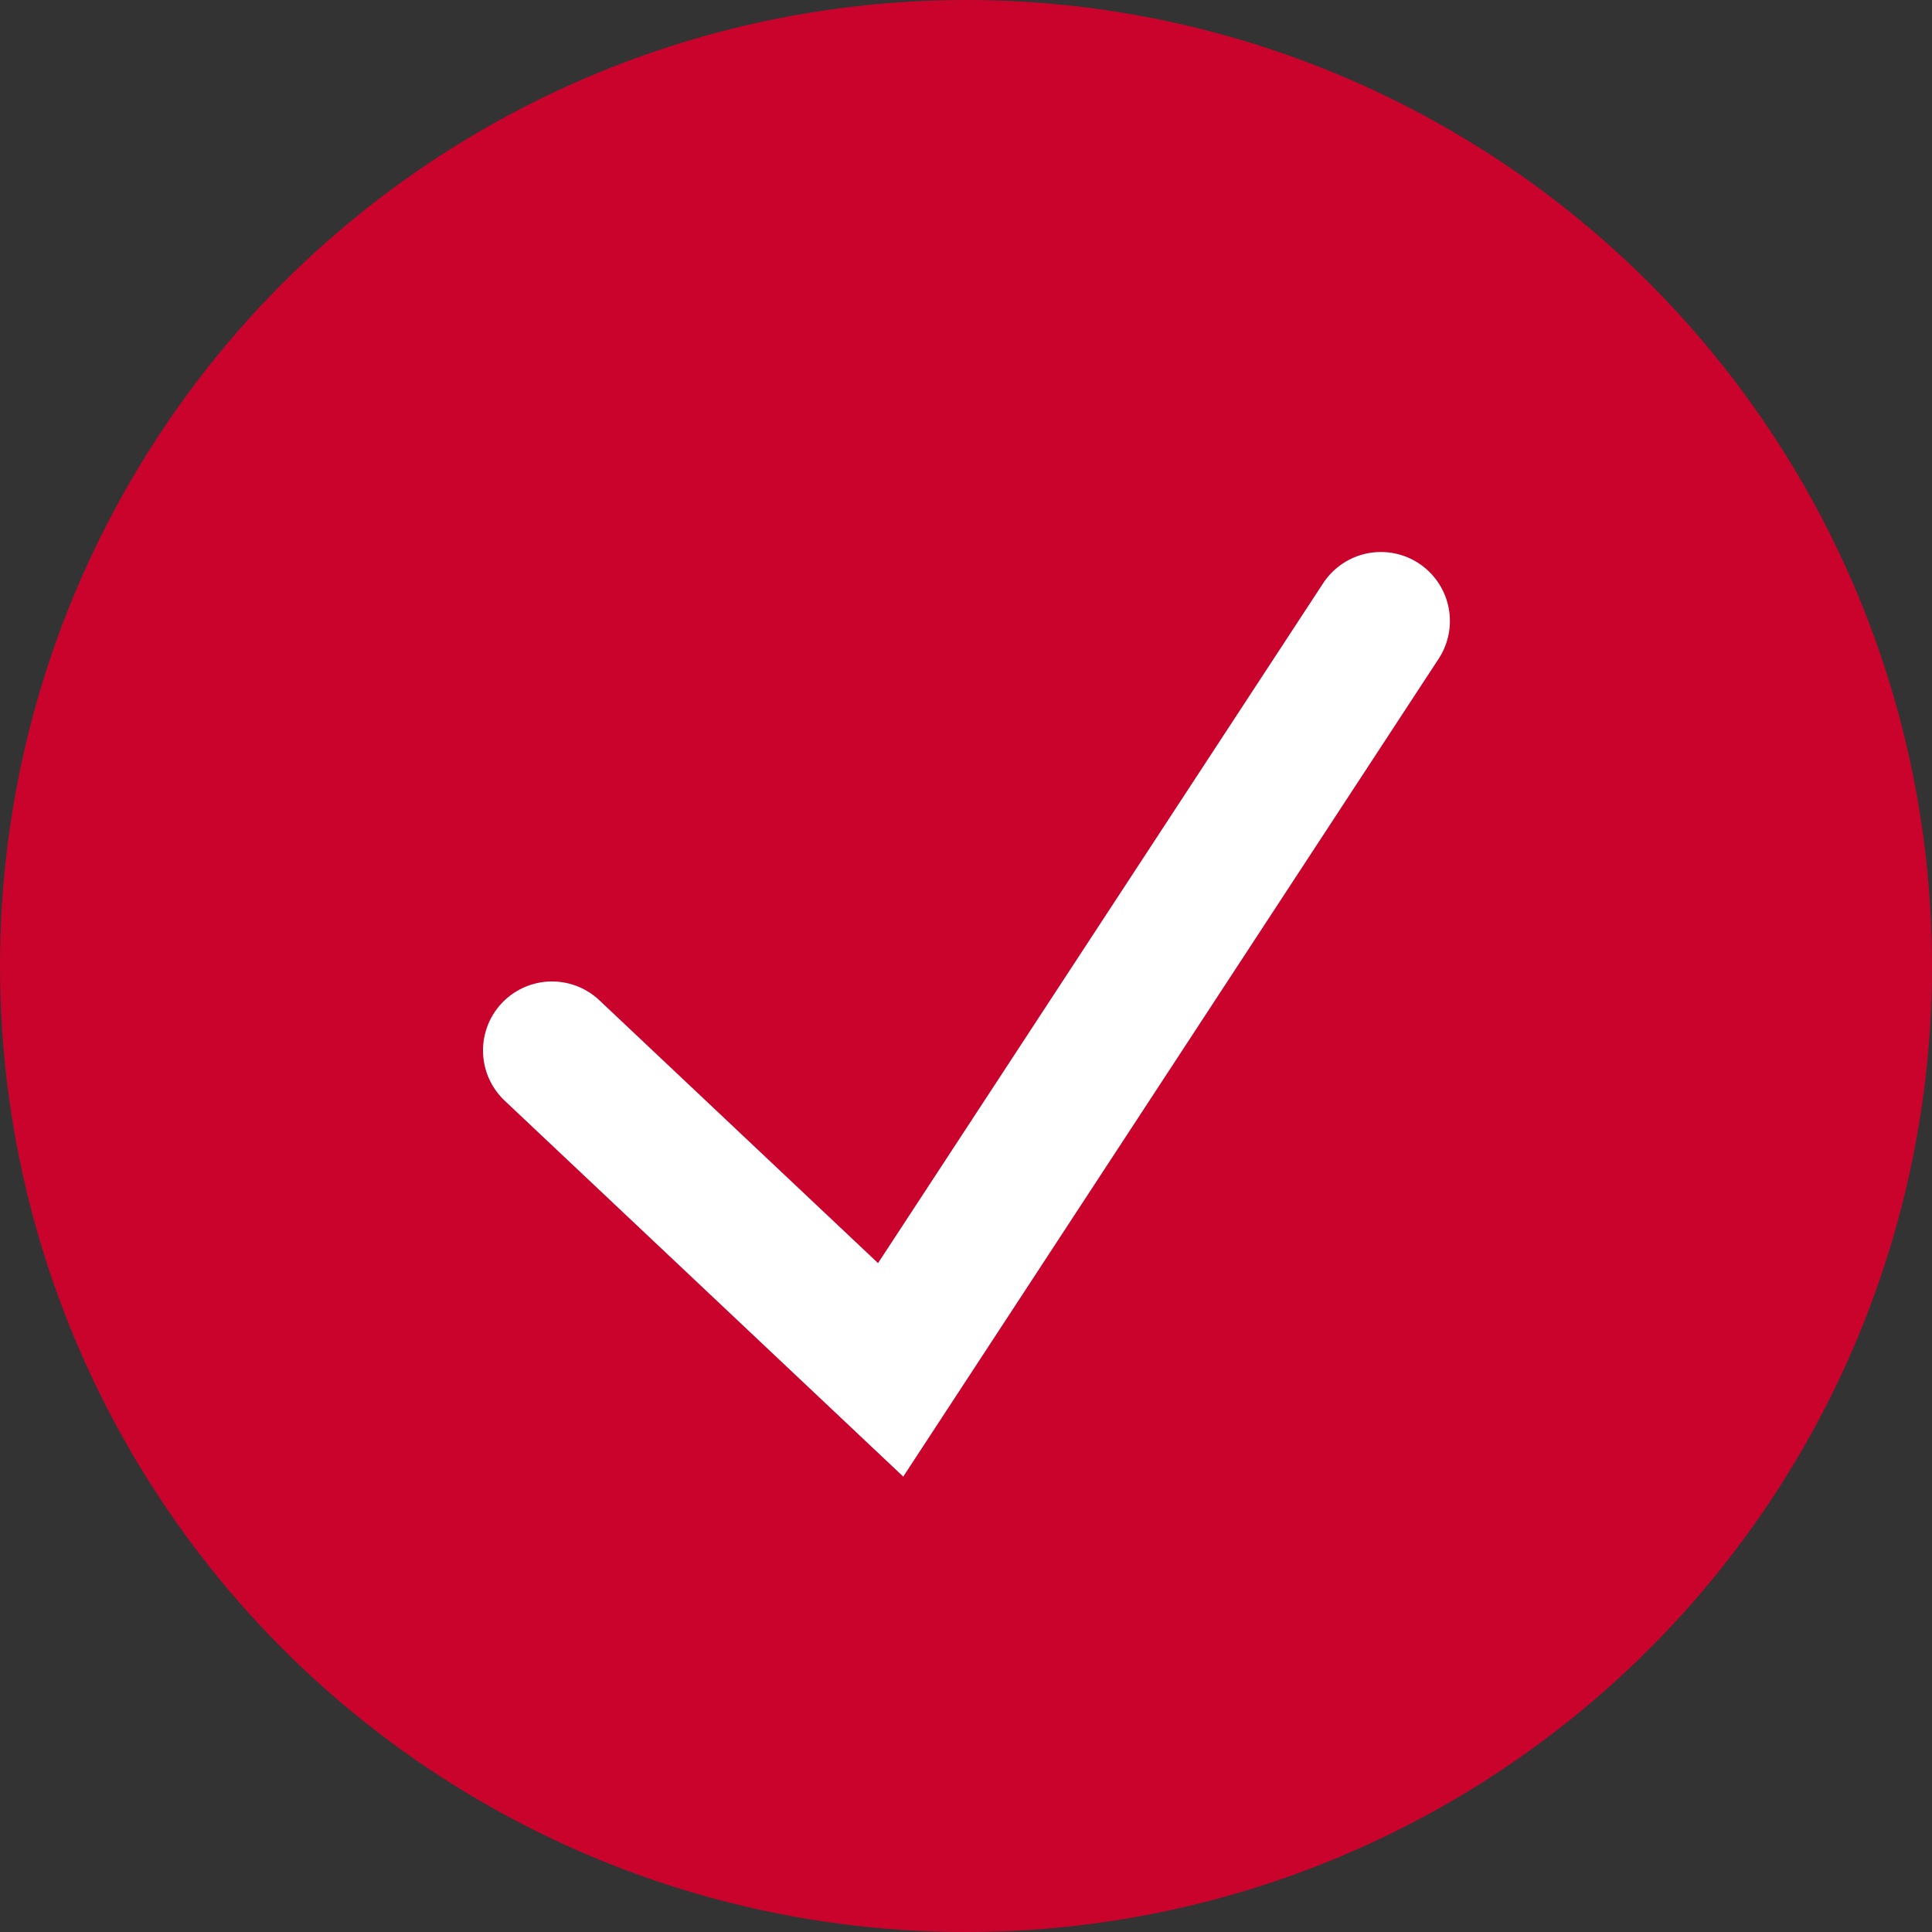 <?xml version="1.0" encoding="UTF-8"?>
<svg width="28px" height="28px" viewBox="0 0 28 28" version="1.1" xmlns="http://www.w3.org/2000/svg" xmlns:xlink="http://www.w3.org/1999/xlink">
    <rect x="0" y="0" width="28" height="28" fill="#333333" stroke="none"/>
    <!-- Generator: Sketch 52.2 (67145) - http://www.bohemiancoding.com/sketch -->
    <title>poiner</title>
    <desc>Created with Sketch.</desc>
    <g id="Page-1" stroke="none" stroke-width="1" fill="none" fill-rule="evenodd">
        <g id="monastic2" transform="translate(-418, -3881)" fill-rule="nonzero">
            <g id="Group-6" transform="translate(0, 3636)">
                <g id="poiner" transform="translate(418, 245)">
                    <circle id="Oval" fill="#CA032D" cx="14" cy="14" r="14"></circle>
                    <polyline id="Path-2" stroke="#FFFFFF" stroke-width="2" stroke-linecap="round" points="8 15.224 12.908 19.853 20.013 9"></polyline>
                </g>
            </g>
        </g>
    </g>
</svg>